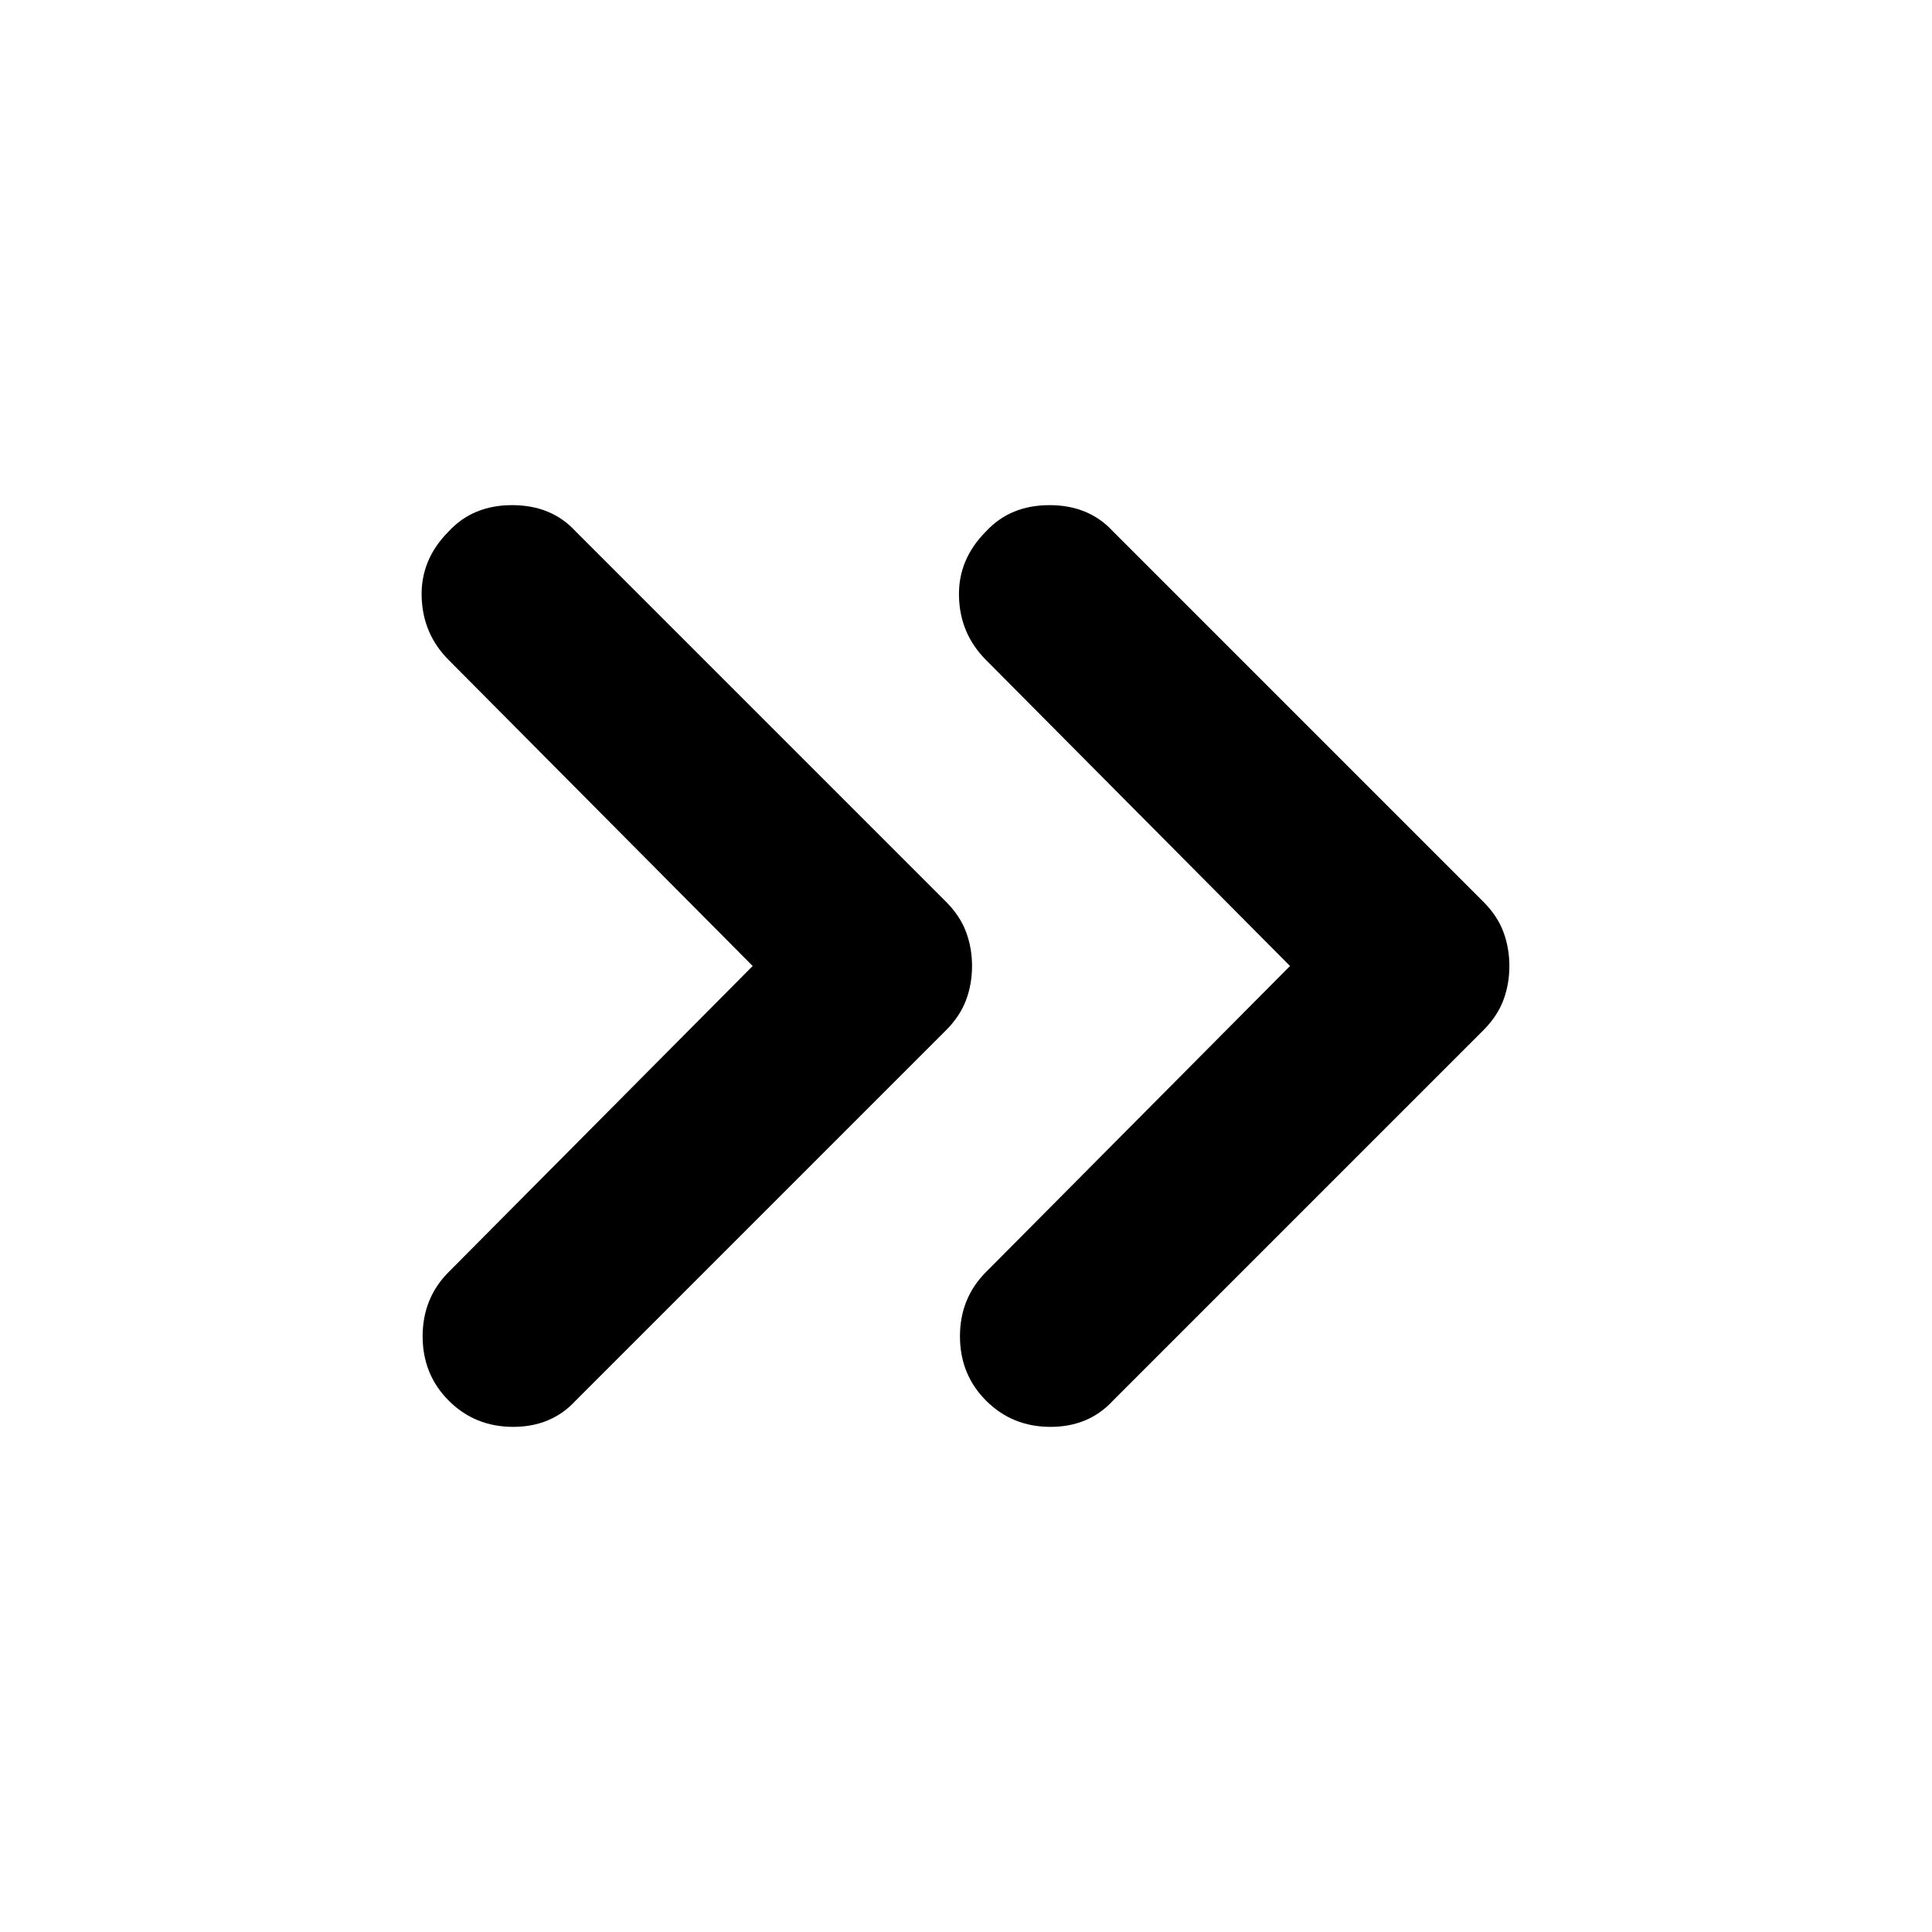 <svg xmlns="http://www.w3.org/2000/svg" height="24" width="24"><path d="M5.575 17.4q-.325-.325-.325-.8 0-.475.325-.8L9.35 12 5.575 8.2q-.325-.325-.337-.788-.013-.462.337-.812.3-.325.788-.325.487 0 .787.325l4.6 4.6q.175.175.25.375.075.2.075.425 0 .225-.075.425-.075.2-.25.375l-4.6 4.6q-.3.325-.775.325-.475 0-.8-.325Zm6.675 0q-.325-.325-.325-.8 0-.475.325-.8l3.775-3.8-3.775-3.8q-.325-.325-.337-.788-.013-.462.337-.812.3-.325.788-.325.487 0 .787.325l4.6 4.6q.175.175.25.375.075.2.075.425 0 .225-.075.425-.075.2-.25.375l-4.6 4.6q-.3.325-.775.325-.475 0-.8-.325Z"/></svg>